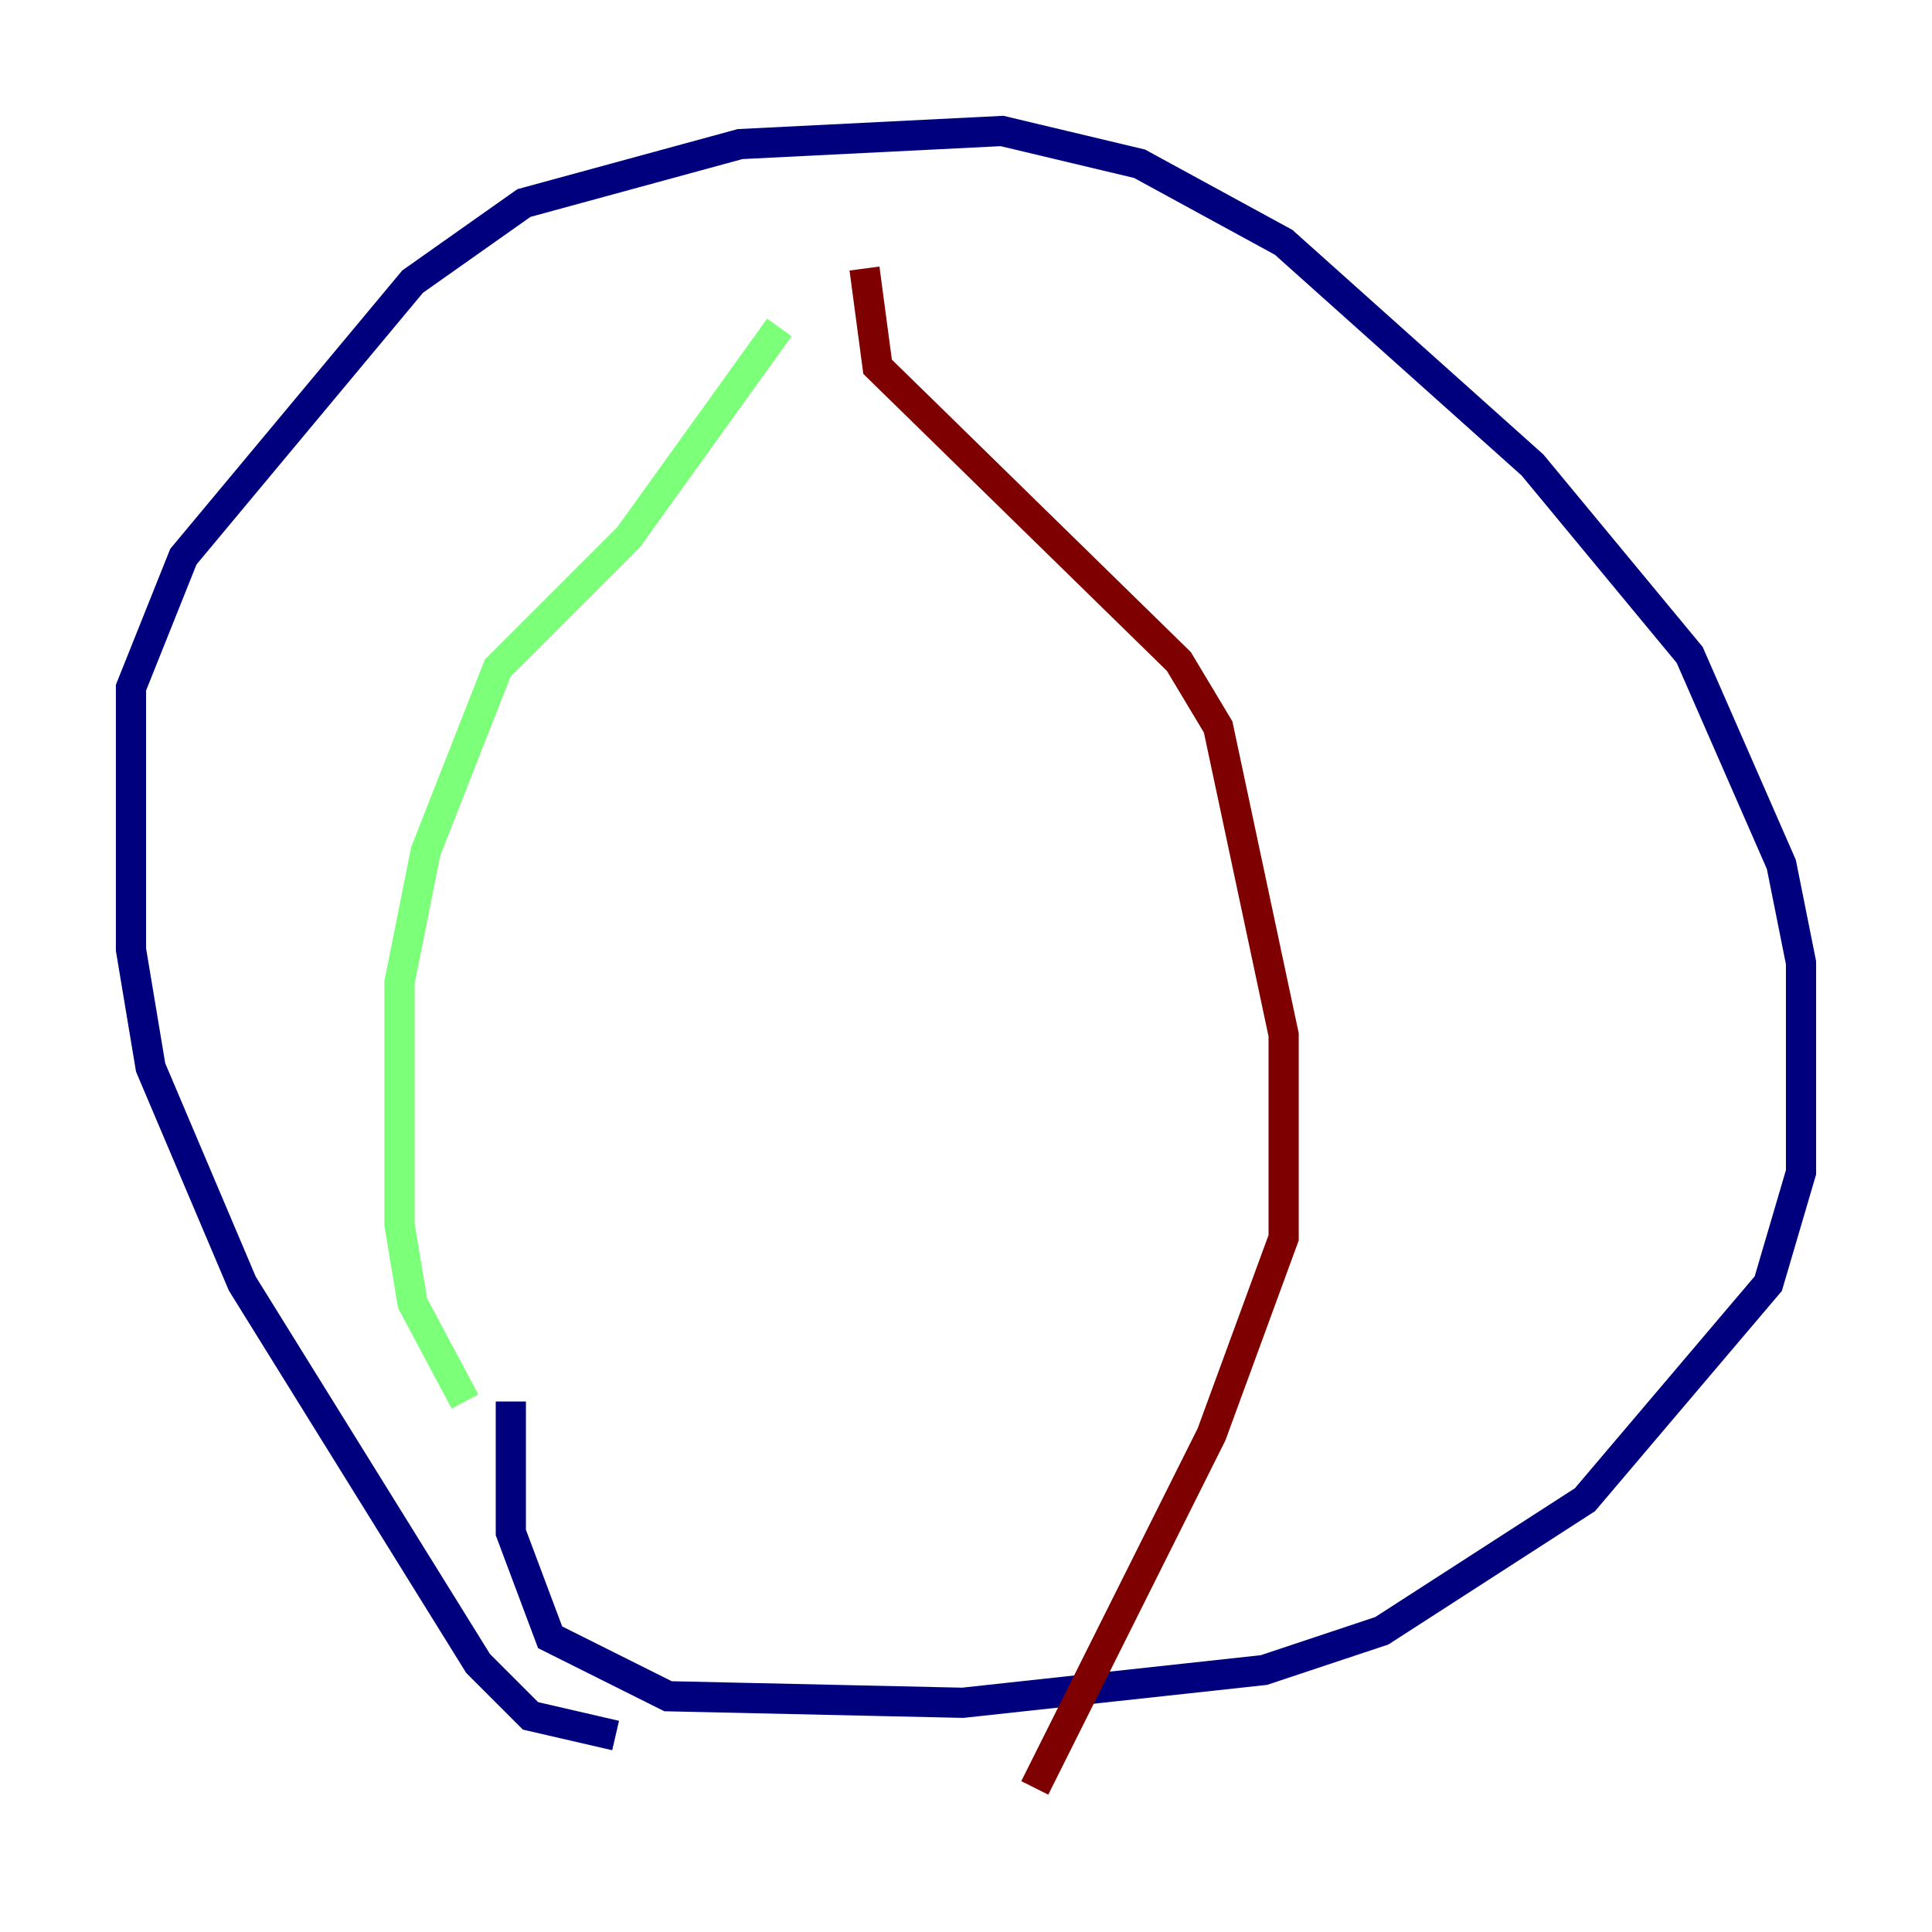 <?xml version="1.0" encoding="utf-8" ?>
<svg baseProfile="tiny" height="128" version="1.2" viewBox="0,0,128,128" width="128" xmlns="http://www.w3.org/2000/svg" xmlns:ev="http://www.w3.org/2001/xml-events" xmlns:xlink="http://www.w3.org/1999/xlink"><defs /><polyline fill="none" points="40.786,114.983 35.146,113.681 31.675,110.21 16.054,85.044 9.98,70.725 8.678,62.915 8.678,45.559 12.149,36.881 27.336,18.658 34.712,13.451 49.031,9.546 66.386,8.678 75.498,10.848 85.044,16.054 101.532,30.807 111.946,43.39 118.02,57.275 119.322,63.783 119.322,77.668 117.153,85.044 105.003,99.363 91.552,108.041 83.742,110.644 63.783,112.814 44.258,112.38 36.447,108.475 33.844,101.532 33.844,92.854" stroke="#00007f" stroke-width="2" /><polyline fill="none" points="51.634,21.695 41.654,35.58 32.976,44.258 28.203,56.407 26.468,65.085 26.468,81.139 27.336,86.346 30.807,92.854" stroke="#7cff79" stroke-width="2" /><polyline fill="none" points="57.275,17.79 58.142,24.298 78.102,43.824 80.705,48.163 85.044,68.556 85.044,82.007 80.271,95.024 68.556,118.454" stroke="#7f0000" stroke-width="2" /></svg>
